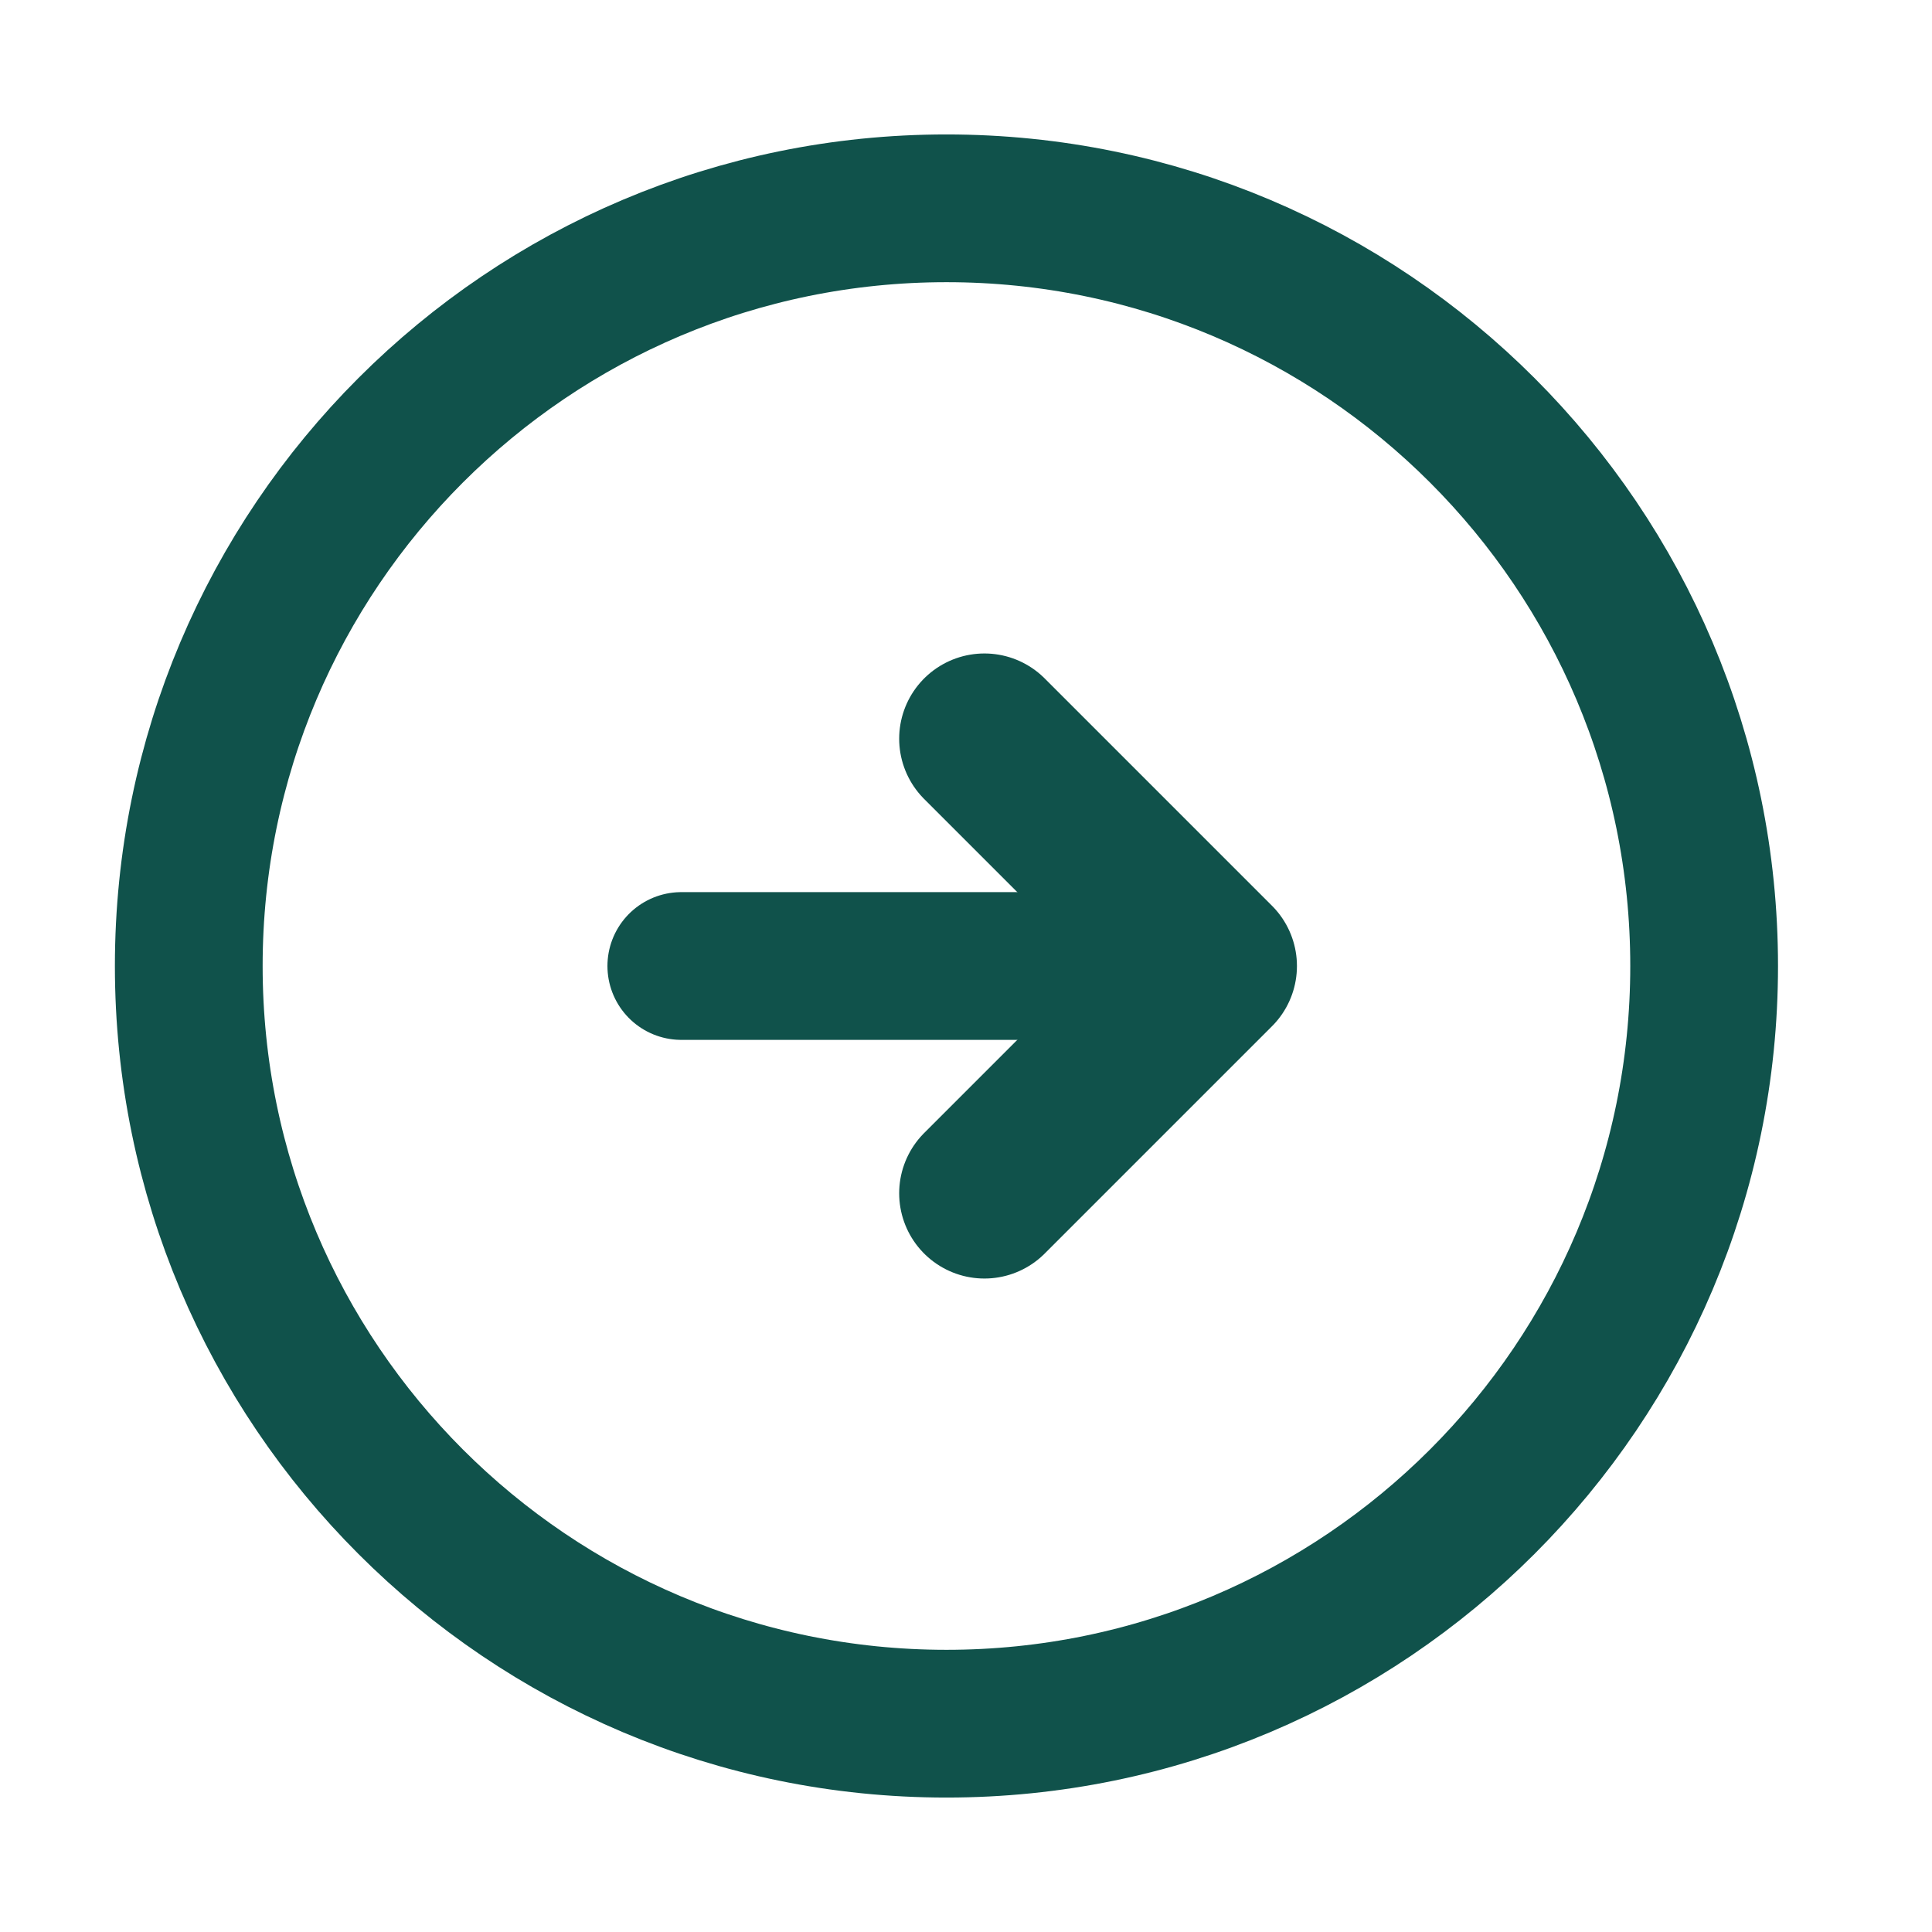 <svg width="17" height="17" viewBox="0 0 17 17" fill="none" xmlns="http://www.w3.org/2000/svg">
<path d="M8.328 15.167C12.01 15.167 14.995 12.182 14.995 8.5C14.995 4.818 12.01 1.833 8.328 1.833C4.646 1.833 1.661 4.818 1.661 8.5C1.661 12.182 4.646 15.167 8.328 15.167Z" stroke="#10524B" stroke-width="1.3" stroke-linecap="round" stroke-linejoin="round"/>
<path d="M5.995 8.5H9.995" stroke="#10524B" stroke-width="1.3" stroke-linecap="round" stroke-linejoin="round"/>
<path d="M8.662 10.5L10.662 8.5L8.662 6.5" stroke="#10524B" stroke-width="1.5" stroke-linecap="round" stroke-linejoin="round"/>
</svg>
